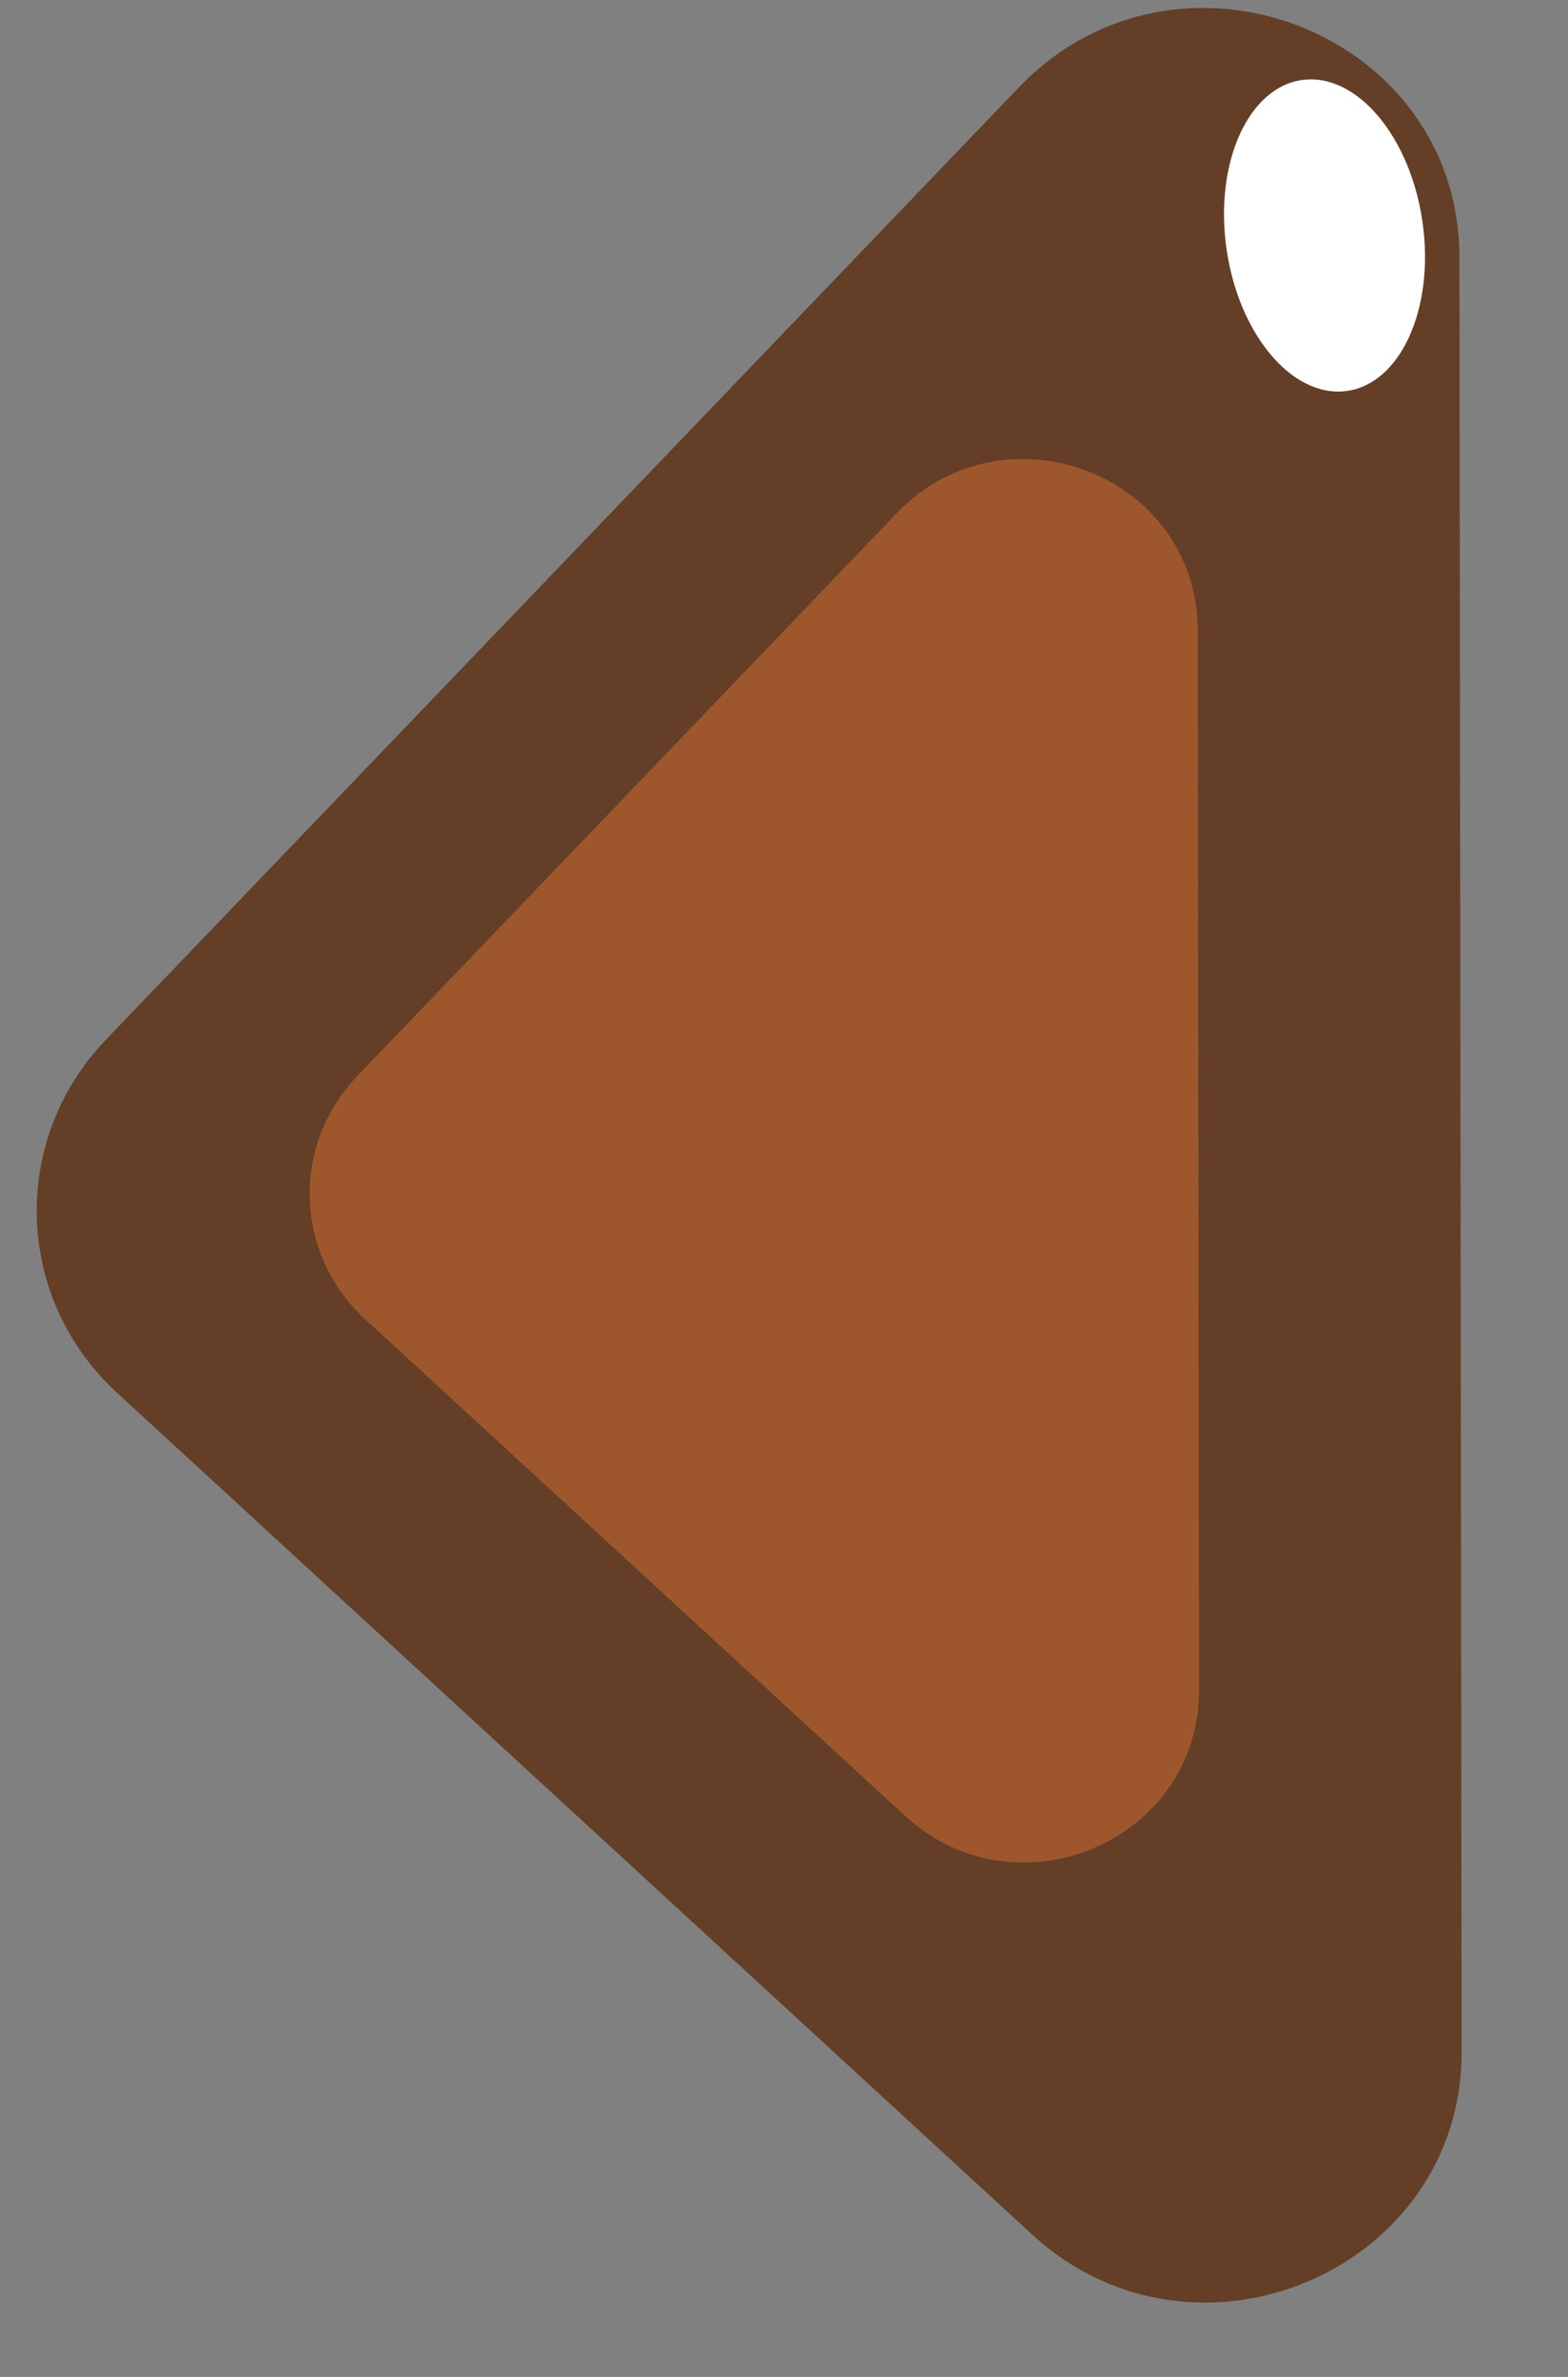<svg width="33" height="50" viewBox="0 0 33 50" fill="none" xmlns="http://www.w3.org/2000/svg">
<rect x="0" y="0" width="33" height="50" fill="#808080" stroke="none"/>
<path d="M21.444 1.837L2.229 21.871C0.2 23.987 0.304 27.313 2.462 29.297L21.723 47.005C25.15 50.155 30.77 47.764 30.761 43.157L30.715 5.416C30.711 0.661 24.77 -1.631 21.444 1.837Z" fill="#643E26"/>
<path d="M19.228 11.146L7.876 22.985C6.678 24.234 6.74 26.199 8.014 27.374L19.392 37.835C21.416 39.695 24.738 38.284 24.735 35.562L24.708 13.258C24.707 10.446 21.196 9.094 19.228 11.142L19.228 11.146Z" fill="#9E572D" stroke="#9E572D" stroke-miterlimit="10"/>
<path d="M28.326 8.227C29.467 8.087 30.191 6.508 29.942 4.7C29.694 2.892 28.567 1.54 27.426 1.68C26.285 1.82 25.561 3.399 25.809 5.207C26.058 7.015 27.184 8.367 28.326 8.227Z" fill="white"/>
</svg>
